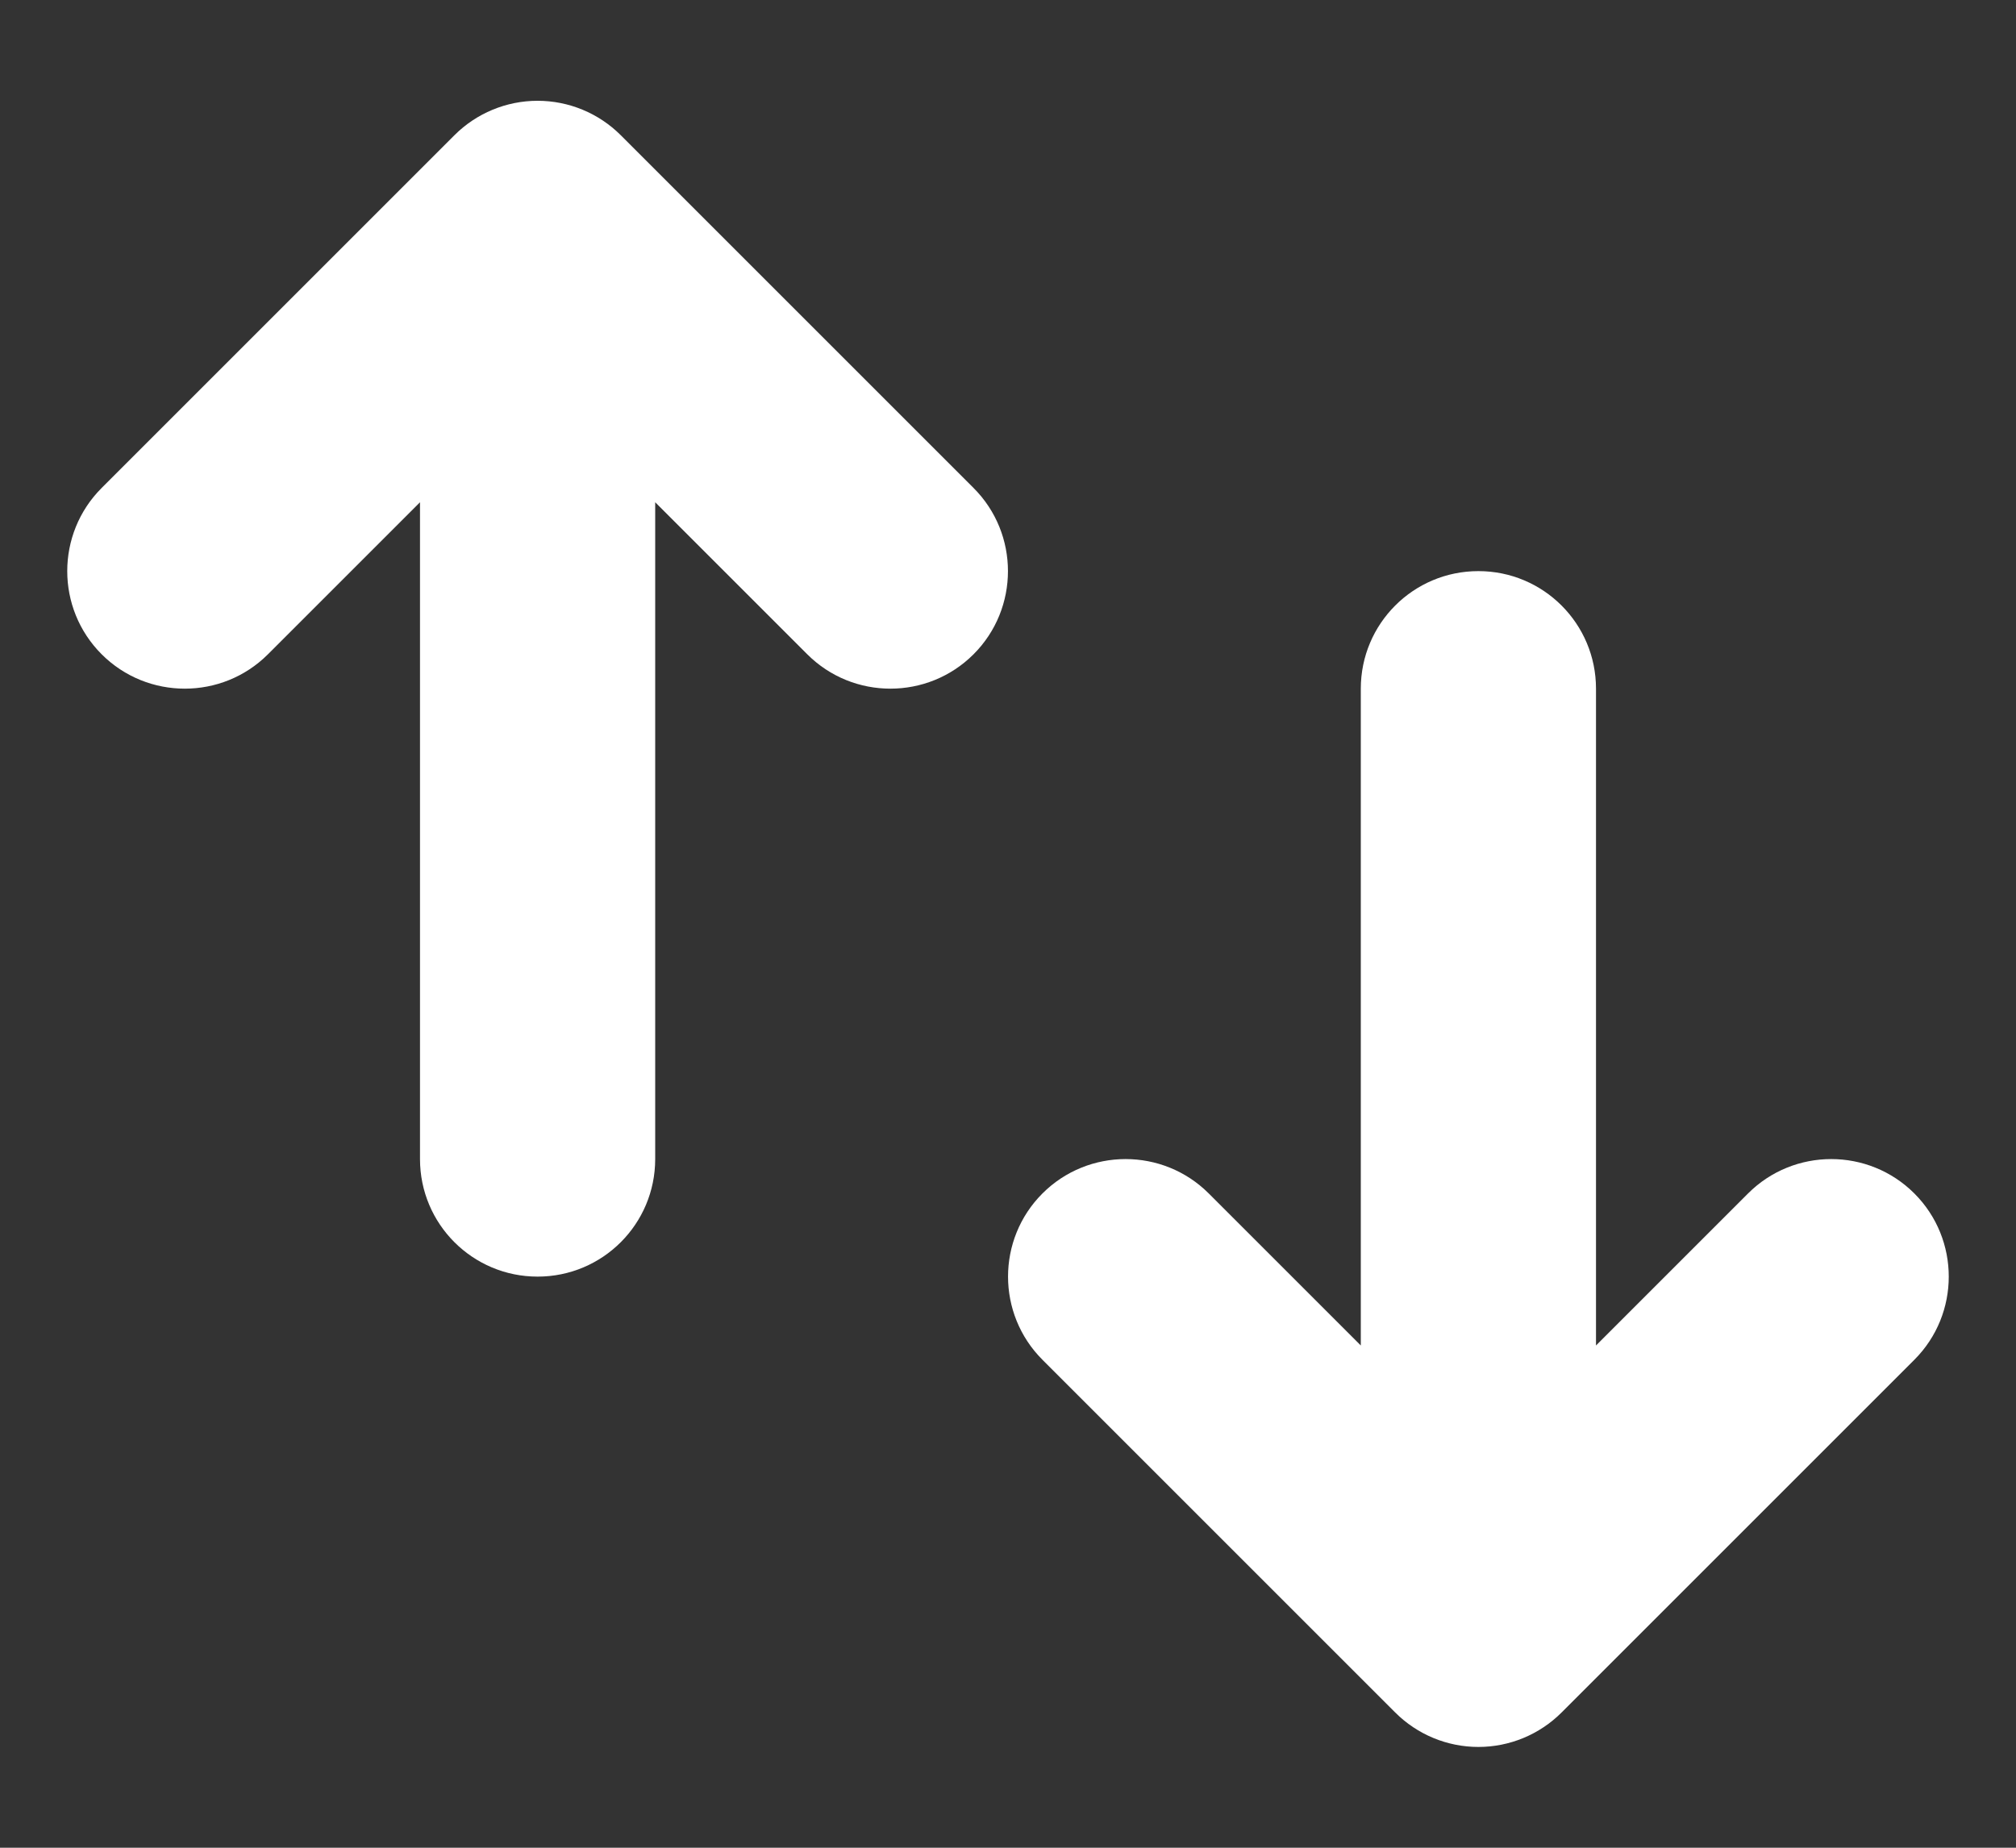 <svg width="12" height="11" viewBox="0 0 12 11" fill="none" xmlns="http://www.w3.org/2000/svg">
<rect x="0" y="0" width="12" height="11" fill="#333333" stroke="none"/>
<path d="M2.5 6.9C2.5 7.287 2.813 7.6 3.2 7.6C3.587 7.6 3.9 7.287 3.9 6.9L3.9 2.99L4.805 3.895C5.078 4.168 5.522 4.168 5.795 3.895C6.068 3.622 6.068 3.178 5.795 2.905L3.695 0.805C3.564 0.674 3.386 0.6 3.2 0.6C3.014 0.6 2.836 0.674 2.705 0.805L0.605 2.905C0.332 3.178 0.332 3.622 0.605 3.895C0.878 4.168 1.322 4.168 1.595 3.895L2.5 2.99L2.5 6.9Z" fill="white"/>
<path d="M9.5 4.1C9.5 3.713 9.187 3.4 8.8 3.4C8.413 3.4 8.1 3.713 8.1 4.1L8.1 8.01L7.195 7.105C6.922 6.832 6.478 6.832 6.205 7.105C5.932 7.378 5.932 7.822 6.205 8.095L8.305 10.195C8.436 10.326 8.614 10.4 8.8 10.4C8.986 10.4 9.164 10.326 9.295 10.195L11.395 8.095C11.668 7.822 11.668 7.378 11.395 7.105C11.122 6.832 10.678 6.832 10.405 7.105L9.5 8.01V4.1Z" fill="white"/>
</svg>
